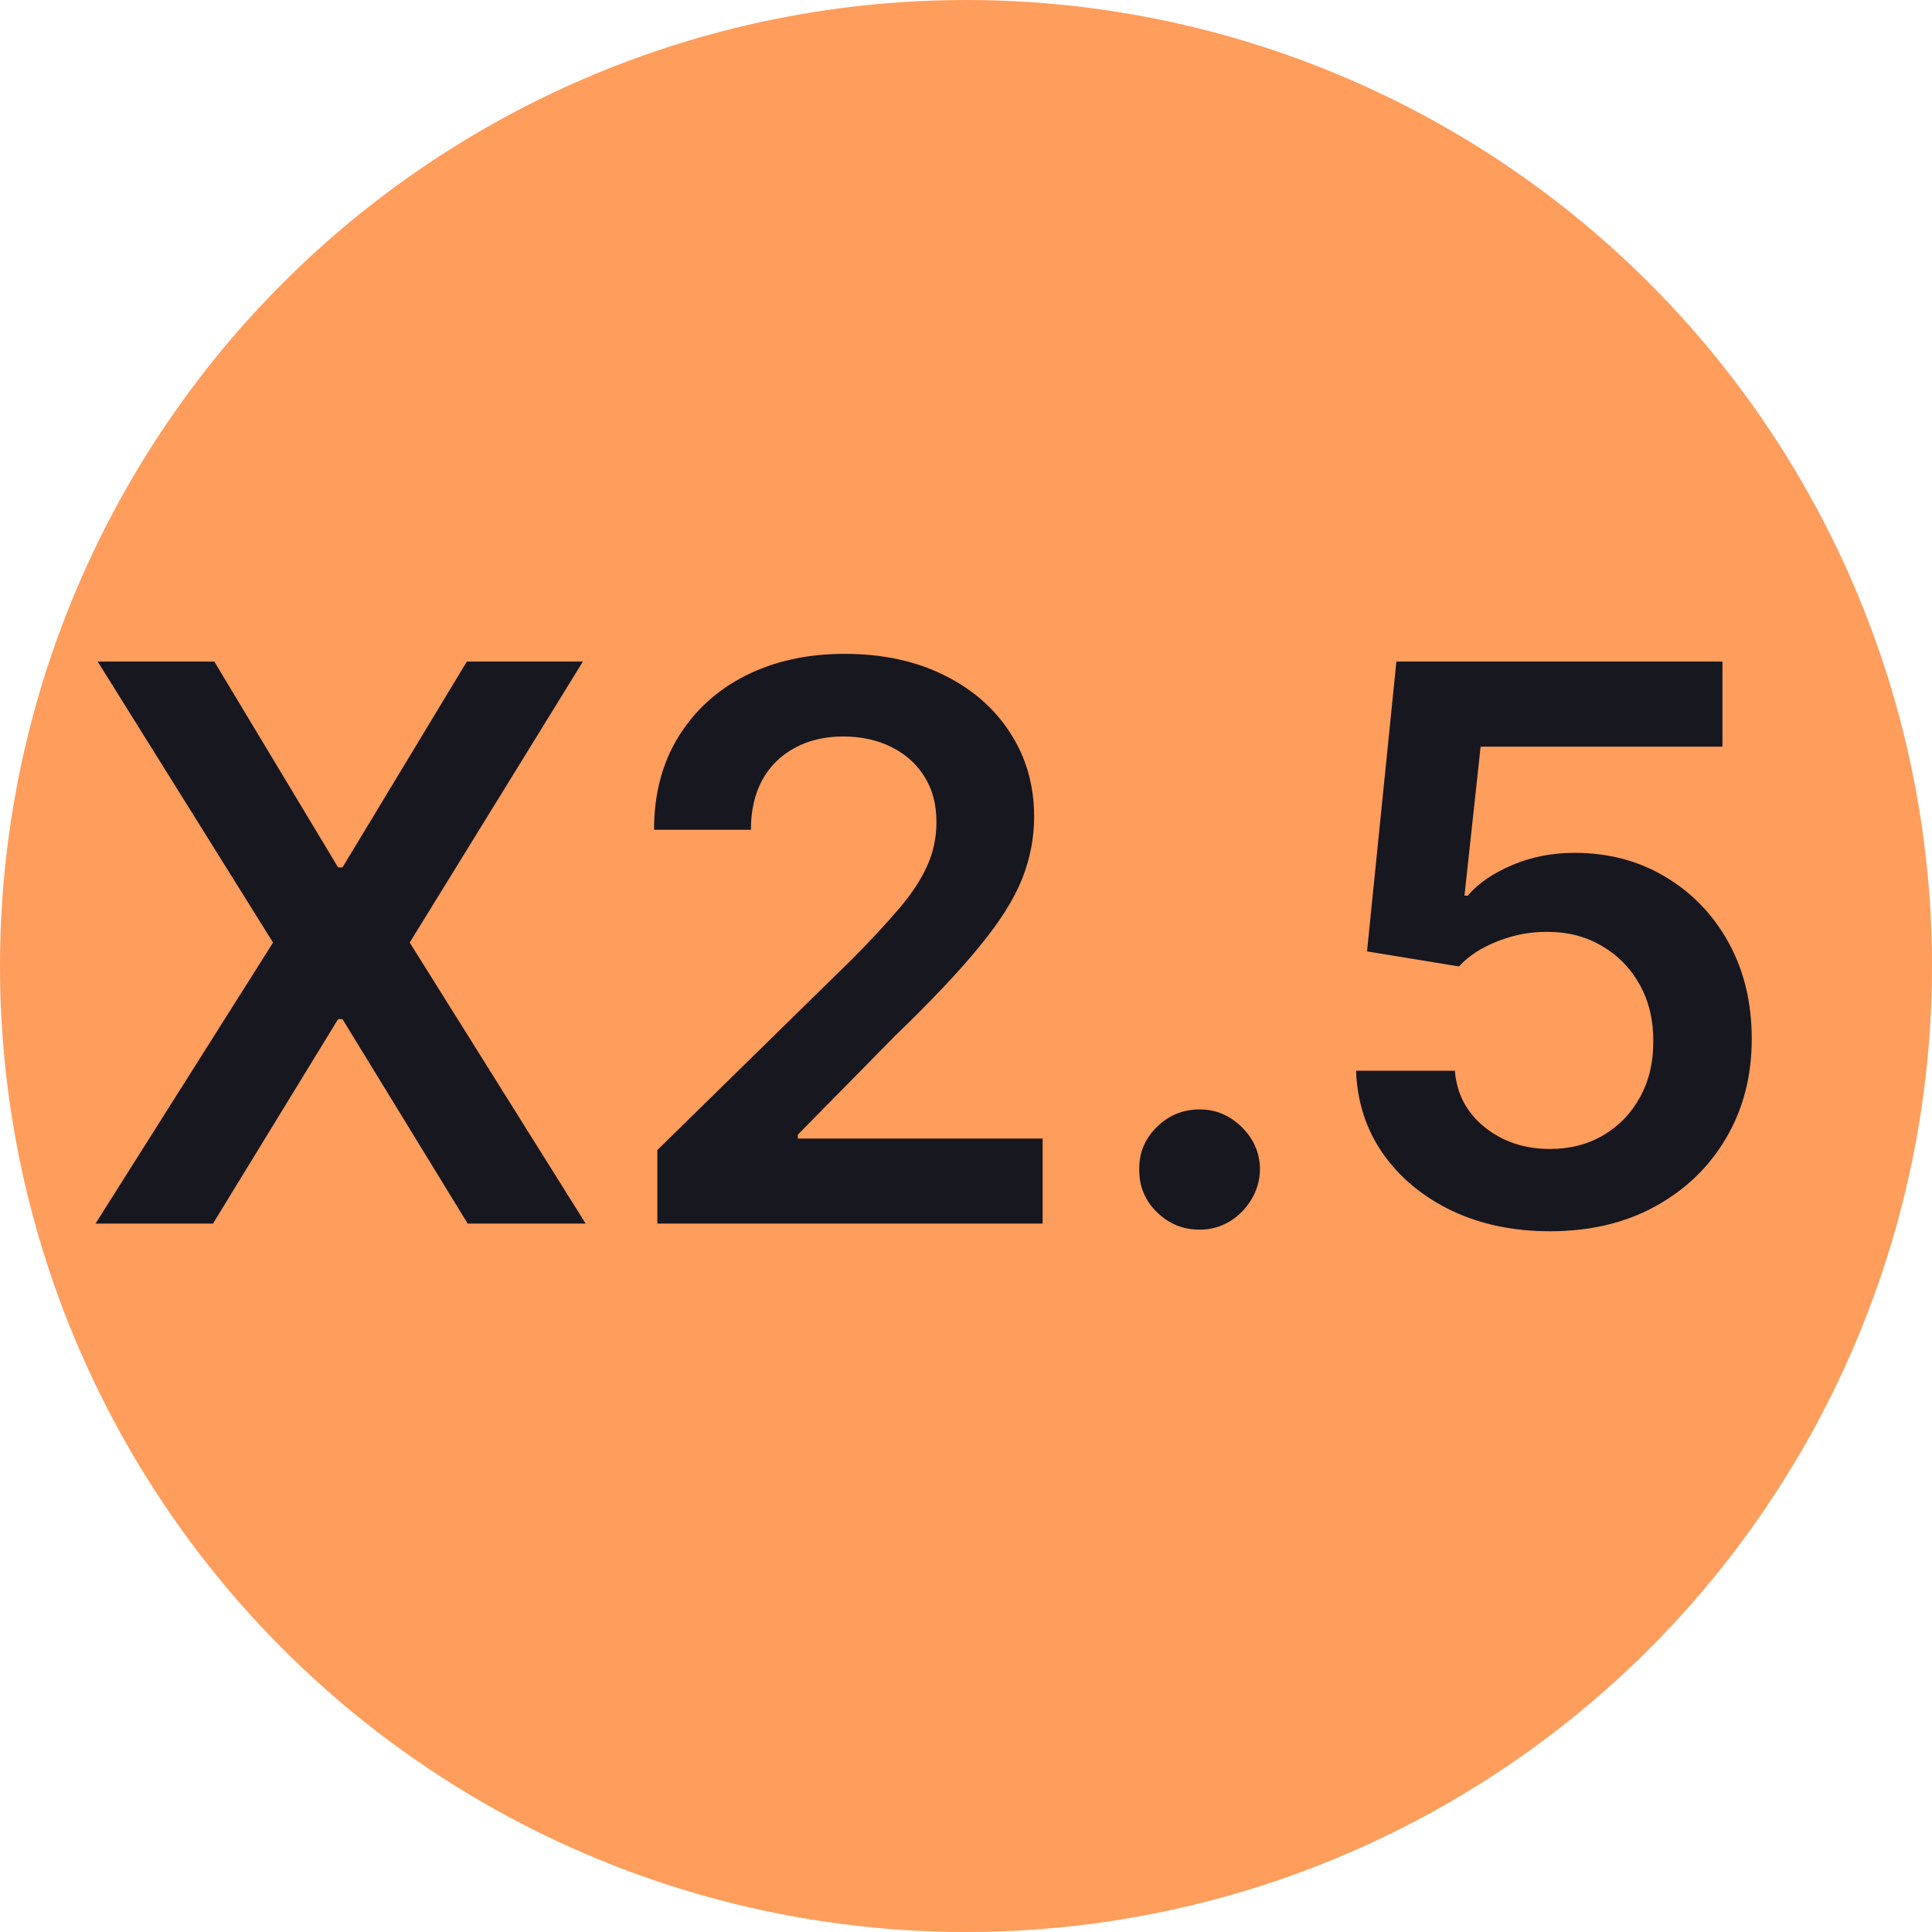 <svg width="30" height="30" viewBox="0 0 30 30" fill="none" xmlns="http://www.w3.org/2000/svg">
<circle cx="15" cy="15" r="15" fill="#FF9D5C"/>
<path d="M3.328 10.273L5.25 13.469H5.318L7.249 10.273H9.051L6.362 14.636L9.094 19H7.262L5.318 15.825H5.25L3.307 19H1.483L4.24 14.636L1.517 10.273H3.328ZM10.207 19V17.858L13.237 14.888C13.527 14.595 13.768 14.335 13.961 14.108C14.155 13.881 14.3 13.661 14.396 13.447C14.493 13.234 14.541 13.007 14.541 12.766C14.541 12.49 14.479 12.254 14.354 12.058C14.229 11.859 14.057 11.706 13.838 11.598C13.619 11.49 13.371 11.436 13.092 11.436C12.805 11.436 12.554 11.496 12.338 11.615C12.122 11.732 11.954 11.898 11.835 12.114C11.719 12.329 11.66 12.587 11.66 12.885H10.156C10.156 12.331 10.283 11.849 10.535 11.44C10.788 11.031 11.136 10.714 11.579 10.49C12.025 10.266 12.537 10.153 13.114 10.153C13.699 10.153 14.213 10.263 14.656 10.482C15.099 10.7 15.443 11 15.687 11.381C15.934 11.761 16.058 12.196 16.058 12.685C16.058 13.011 15.996 13.332 15.871 13.648C15.746 13.963 15.525 14.312 15.21 14.696C14.898 15.079 14.459 15.544 13.893 16.09L12.389 17.619V17.679H16.19V19H10.207ZM18.628 19.094C18.369 19.094 18.148 19.003 17.963 18.821C17.778 18.639 17.687 18.418 17.69 18.156C17.687 17.901 17.778 17.682 17.963 17.5C18.148 17.318 18.369 17.227 18.628 17.227C18.878 17.227 19.095 17.318 19.28 17.5C19.467 17.682 19.562 17.901 19.565 18.156C19.562 18.329 19.517 18.487 19.429 18.629C19.344 18.771 19.23 18.885 19.088 18.97C18.949 19.053 18.795 19.094 18.628 19.094ZM24.069 19.119C23.501 19.119 22.993 19.013 22.544 18.8C22.095 18.584 21.738 18.288 21.474 17.913C21.213 17.538 21.074 17.109 21.057 16.626H22.591C22.619 16.984 22.774 17.277 23.055 17.504C23.337 17.729 23.674 17.841 24.069 17.841C24.379 17.841 24.655 17.77 24.896 17.628C25.138 17.486 25.328 17.288 25.467 17.035C25.606 16.783 25.674 16.494 25.672 16.171C25.674 15.841 25.605 15.548 25.463 15.293C25.321 15.037 25.126 14.837 24.879 14.692C24.632 14.544 24.348 14.47 24.027 14.47C23.765 14.467 23.508 14.516 23.256 14.615C23.003 14.714 22.802 14.845 22.655 15.007L21.227 14.773L21.683 10.273H26.746V11.594H22.991L22.74 13.908H22.791C22.953 13.717 23.182 13.56 23.477 13.435C23.773 13.307 24.096 13.243 24.449 13.243C24.977 13.243 25.449 13.368 25.863 13.618C26.278 13.865 26.605 14.206 26.844 14.641C27.082 15.075 27.201 15.572 27.201 16.132C27.201 16.709 27.068 17.223 26.801 17.675C26.537 18.124 26.169 18.477 25.697 18.736C25.229 18.991 24.686 19.119 24.069 19.119Z" fill="#17171F"/>
</svg>
